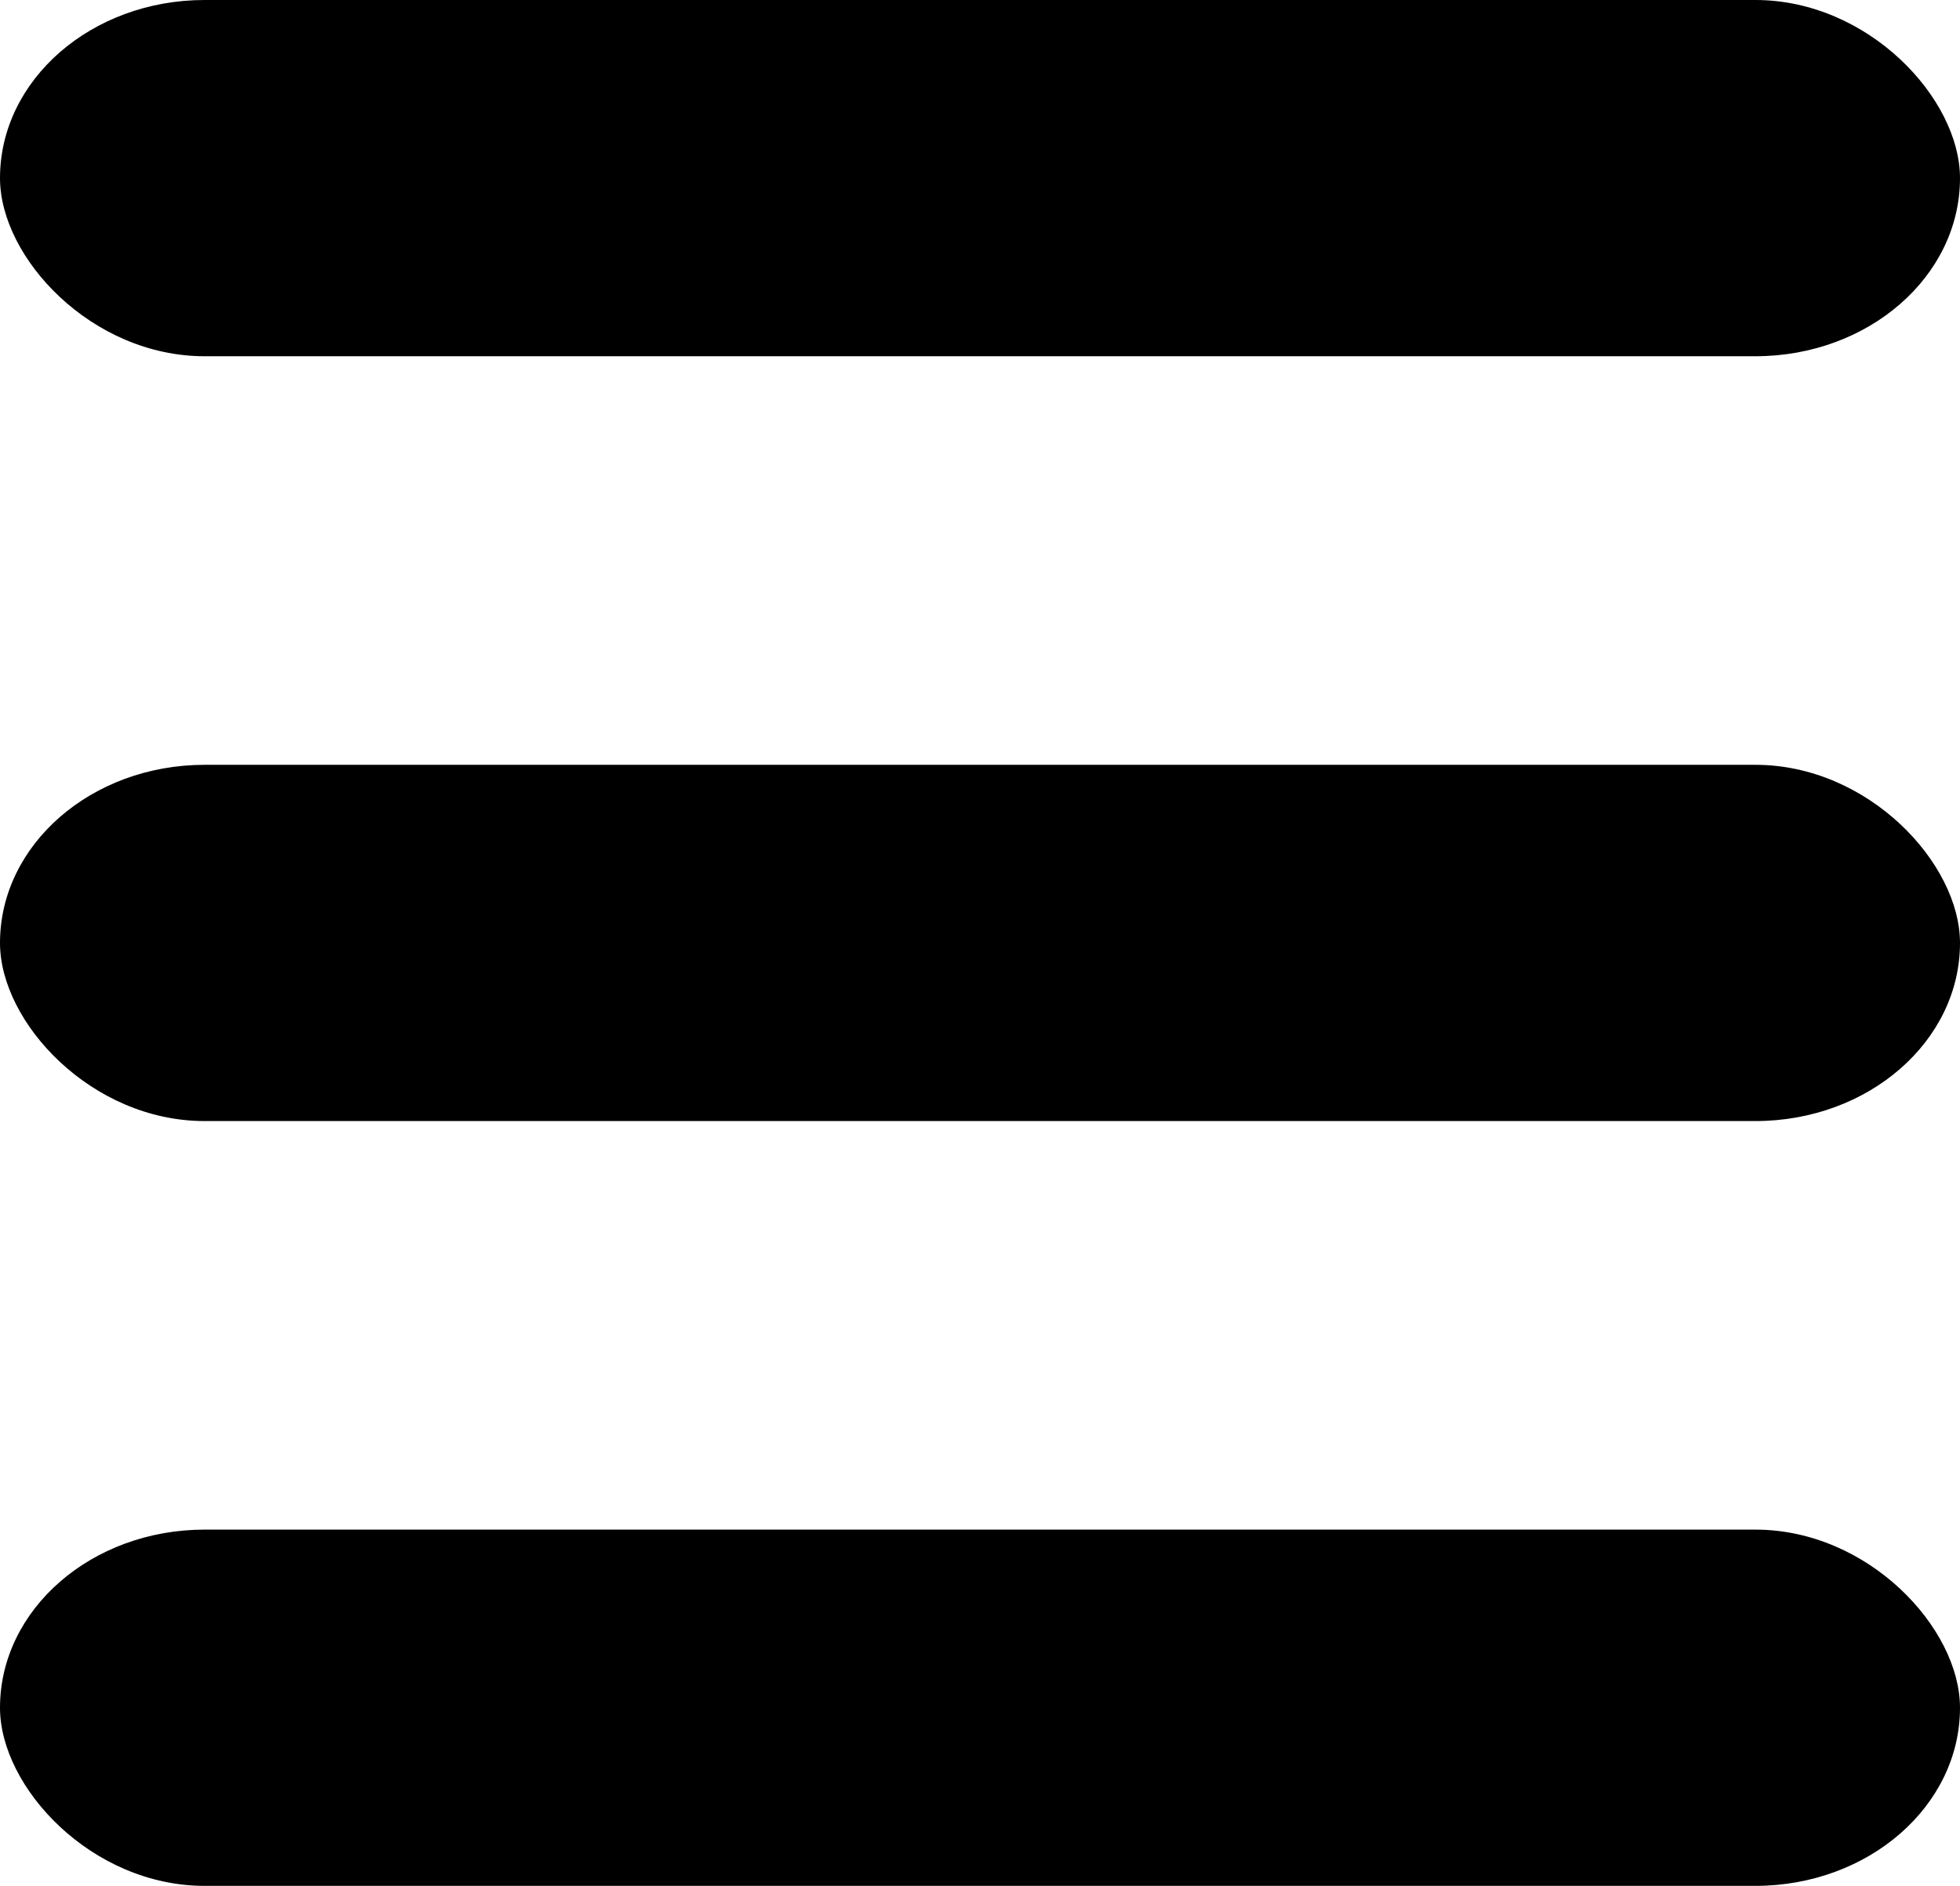 <?xml version="1.0" encoding="UTF-8" standalone="no"?>
<svg
   width="137.583mm"
   height="132.345mm"
   viewBox="0 0 137.583 132.345"
   version="1.1"
   id="svg8"
   inkscape:version="1.2.1 (9c6d41e410, 2022-07-14)"
   sodipodi:docname="burger.svg"
   xmlns:inkscape="http://www.inkscape.org/namespaces/inkscape"
   xmlns:sodipodi="http://sodipodi.sourceforge.net/DTD/sodipodi-0.dtd"
   xmlns="http://www.w3.org/2000/svg"
   xmlns:svg="http://www.w3.org/2000/svg"
   xmlns:rdf="http://www.w3.org/1999/02/22-rdf-syntax-ns#"
   xmlns:cc="http://creativecommons.org/ns#"
   xmlns:dc="http://purl.org/dc/elements/1.1/">
  <defs
     id="defs2" />
  <sodipodi:namedview
     id="base"
     pagecolor="#ffffff"
     bordercolor="#666666"
     borderopacity="1.0"
     inkscape:pageopacity="0.0"
     inkscape:pageshadow="2"
     inkscape:zoom="0.35"
     inkscape:cx="-27.142857"
     inkscape:cy="388.57143"
     inkscape:document-units="mm"
     inkscape:current-layer="layer1"
     inkscape:document-rotation="0"
     showgrid="false"
     inkscape:window-width="1920"
     inkscape:window-height="1027"
     inkscape:window-x="760"
     inkscape:window-y="214"
     inkscape:window-maximized="1"
     inkscape:showpageshadow="2"
     inkscape:pagecheckerboard="0"
     inkscape:deskcolor="#d1d1d1" />
  <g
     inkscape:label="Layer 1"
     inkscape:groupmode="layer"
     id="layer1"
     transform="translate(-24.946,-45.357)">
    <rect
       style="fill:#000000;stroke-width:3.574;stroke-linecap:round;stroke-linejoin:round;paint-order:markers fill stroke"
       id="rect10"
       width="137.583"
       height="25"
       x="24.946"
       y="45.357"
       ry="14.363"
       rx="14.363" />
    <rect
       style="fill:#000000;stroke-width:3.574;stroke-linecap:round;stroke-linejoin:round;paint-order:markers fill stroke"
       id="rect12"
       width="137.583"
       height="25"
       x="24.946"
       y="99.03"
       ry="14.363"
       rx="14.363" />
    <rect
       style="fill:#000000;stroke-width:3.574;stroke-linecap:round;stroke-linejoin:round;paint-order:markers fill stroke"
       id="rect14"
       width="137.583"
       height="25"
       x="24.946"
       y="152.702"
       ry="14.363"
       rx="14.363" />
  </g>
</svg>
